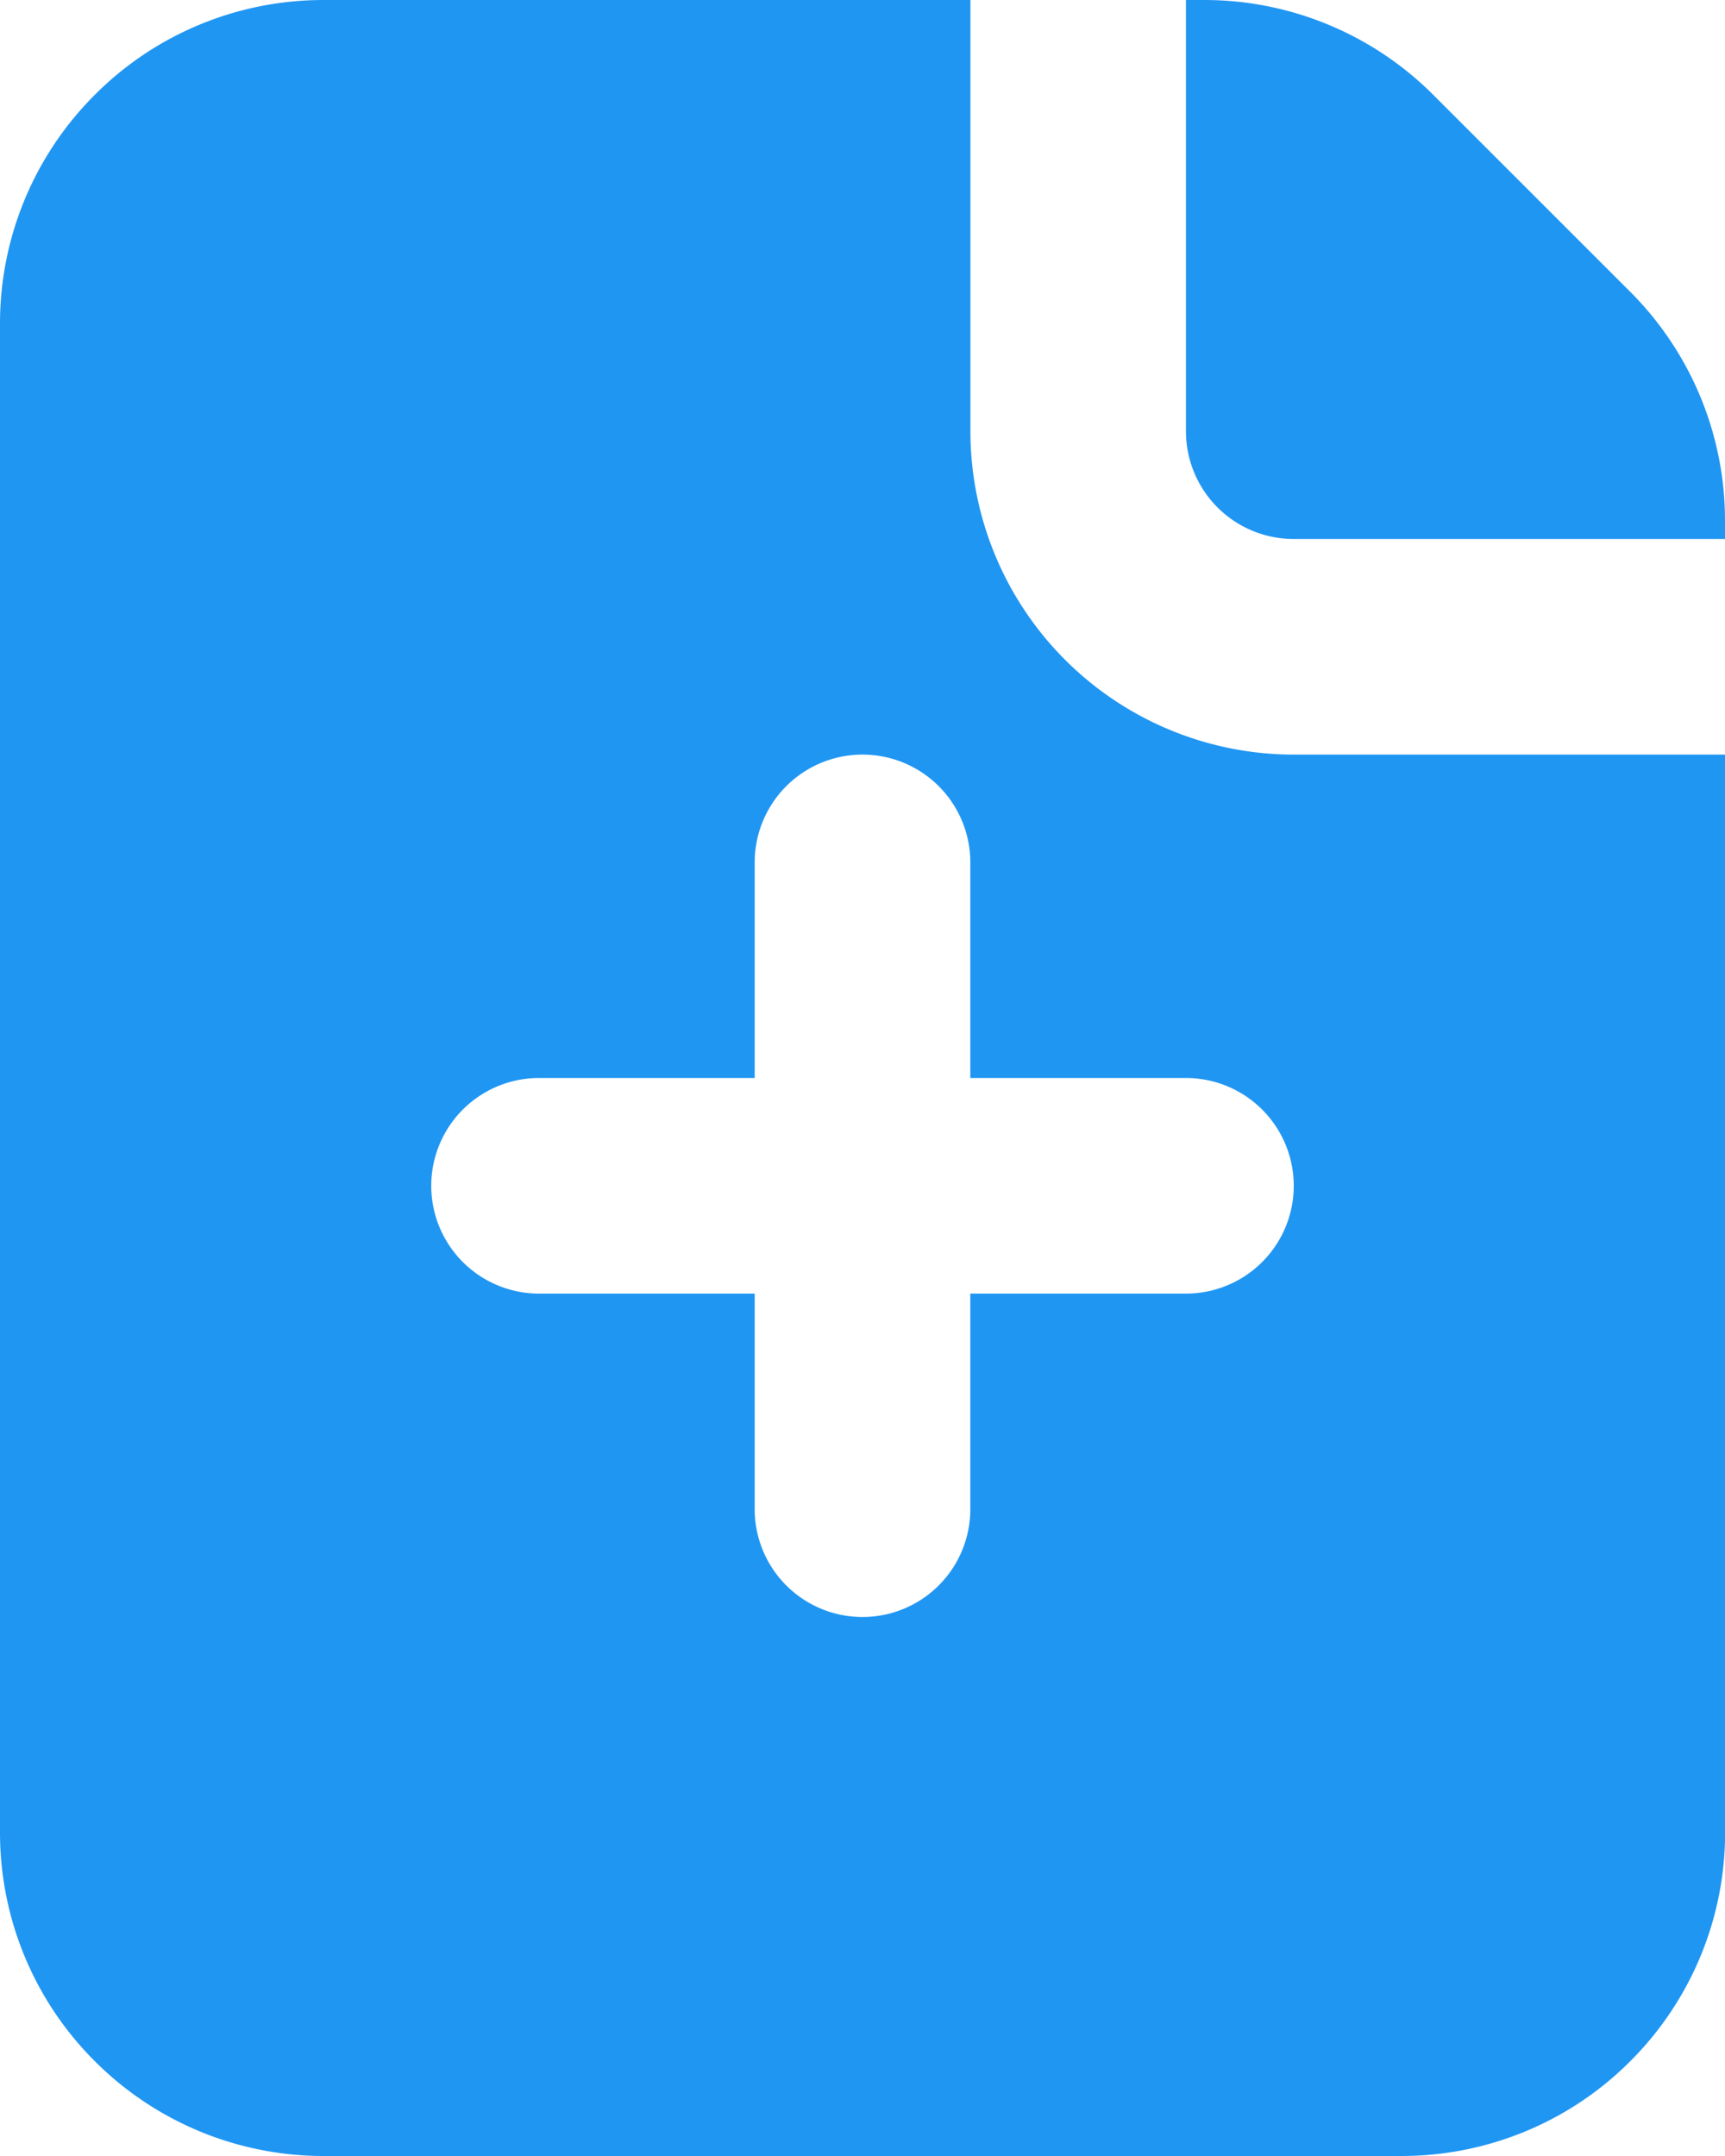 <svg xmlns="http://www.w3.org/2000/svg" width="16" height="20" viewBox="43.585 576 16 20"><g data-name="Protocal"><path d="M52.585 576h-6c-.796 0-1.559.316-2.12.879a2.996 2.996 0 0 0-.88 2.121v14c0 .796.316 1.559.88 2.121a2.996 2.996 0 0 0 2.12.879h10c.796 0 1.56-.316 2.121-.879a2.996 2.996 0 0 0 .88-2.121v-10h-4a3 3 0 0 1-3-3v-4Zm-2 10h-2a1 1 0 0 0 0 2h2v2a1 1 0 0 0 2 0v-2h2a1 1 0 0 0 0-2h-2v-2a1 1 0 0 0-2 0v2Zm4-10v4a1 1 0 0 0 1 1h4v-.172a3 3 0 0 0-.879-2.121l-1.828-1.828a3 3 0 0 0-2.12-.879h-.173Z" fill="#2096f3" fill-rule="evenodd" data-name="Path 94650"/></g></svg>